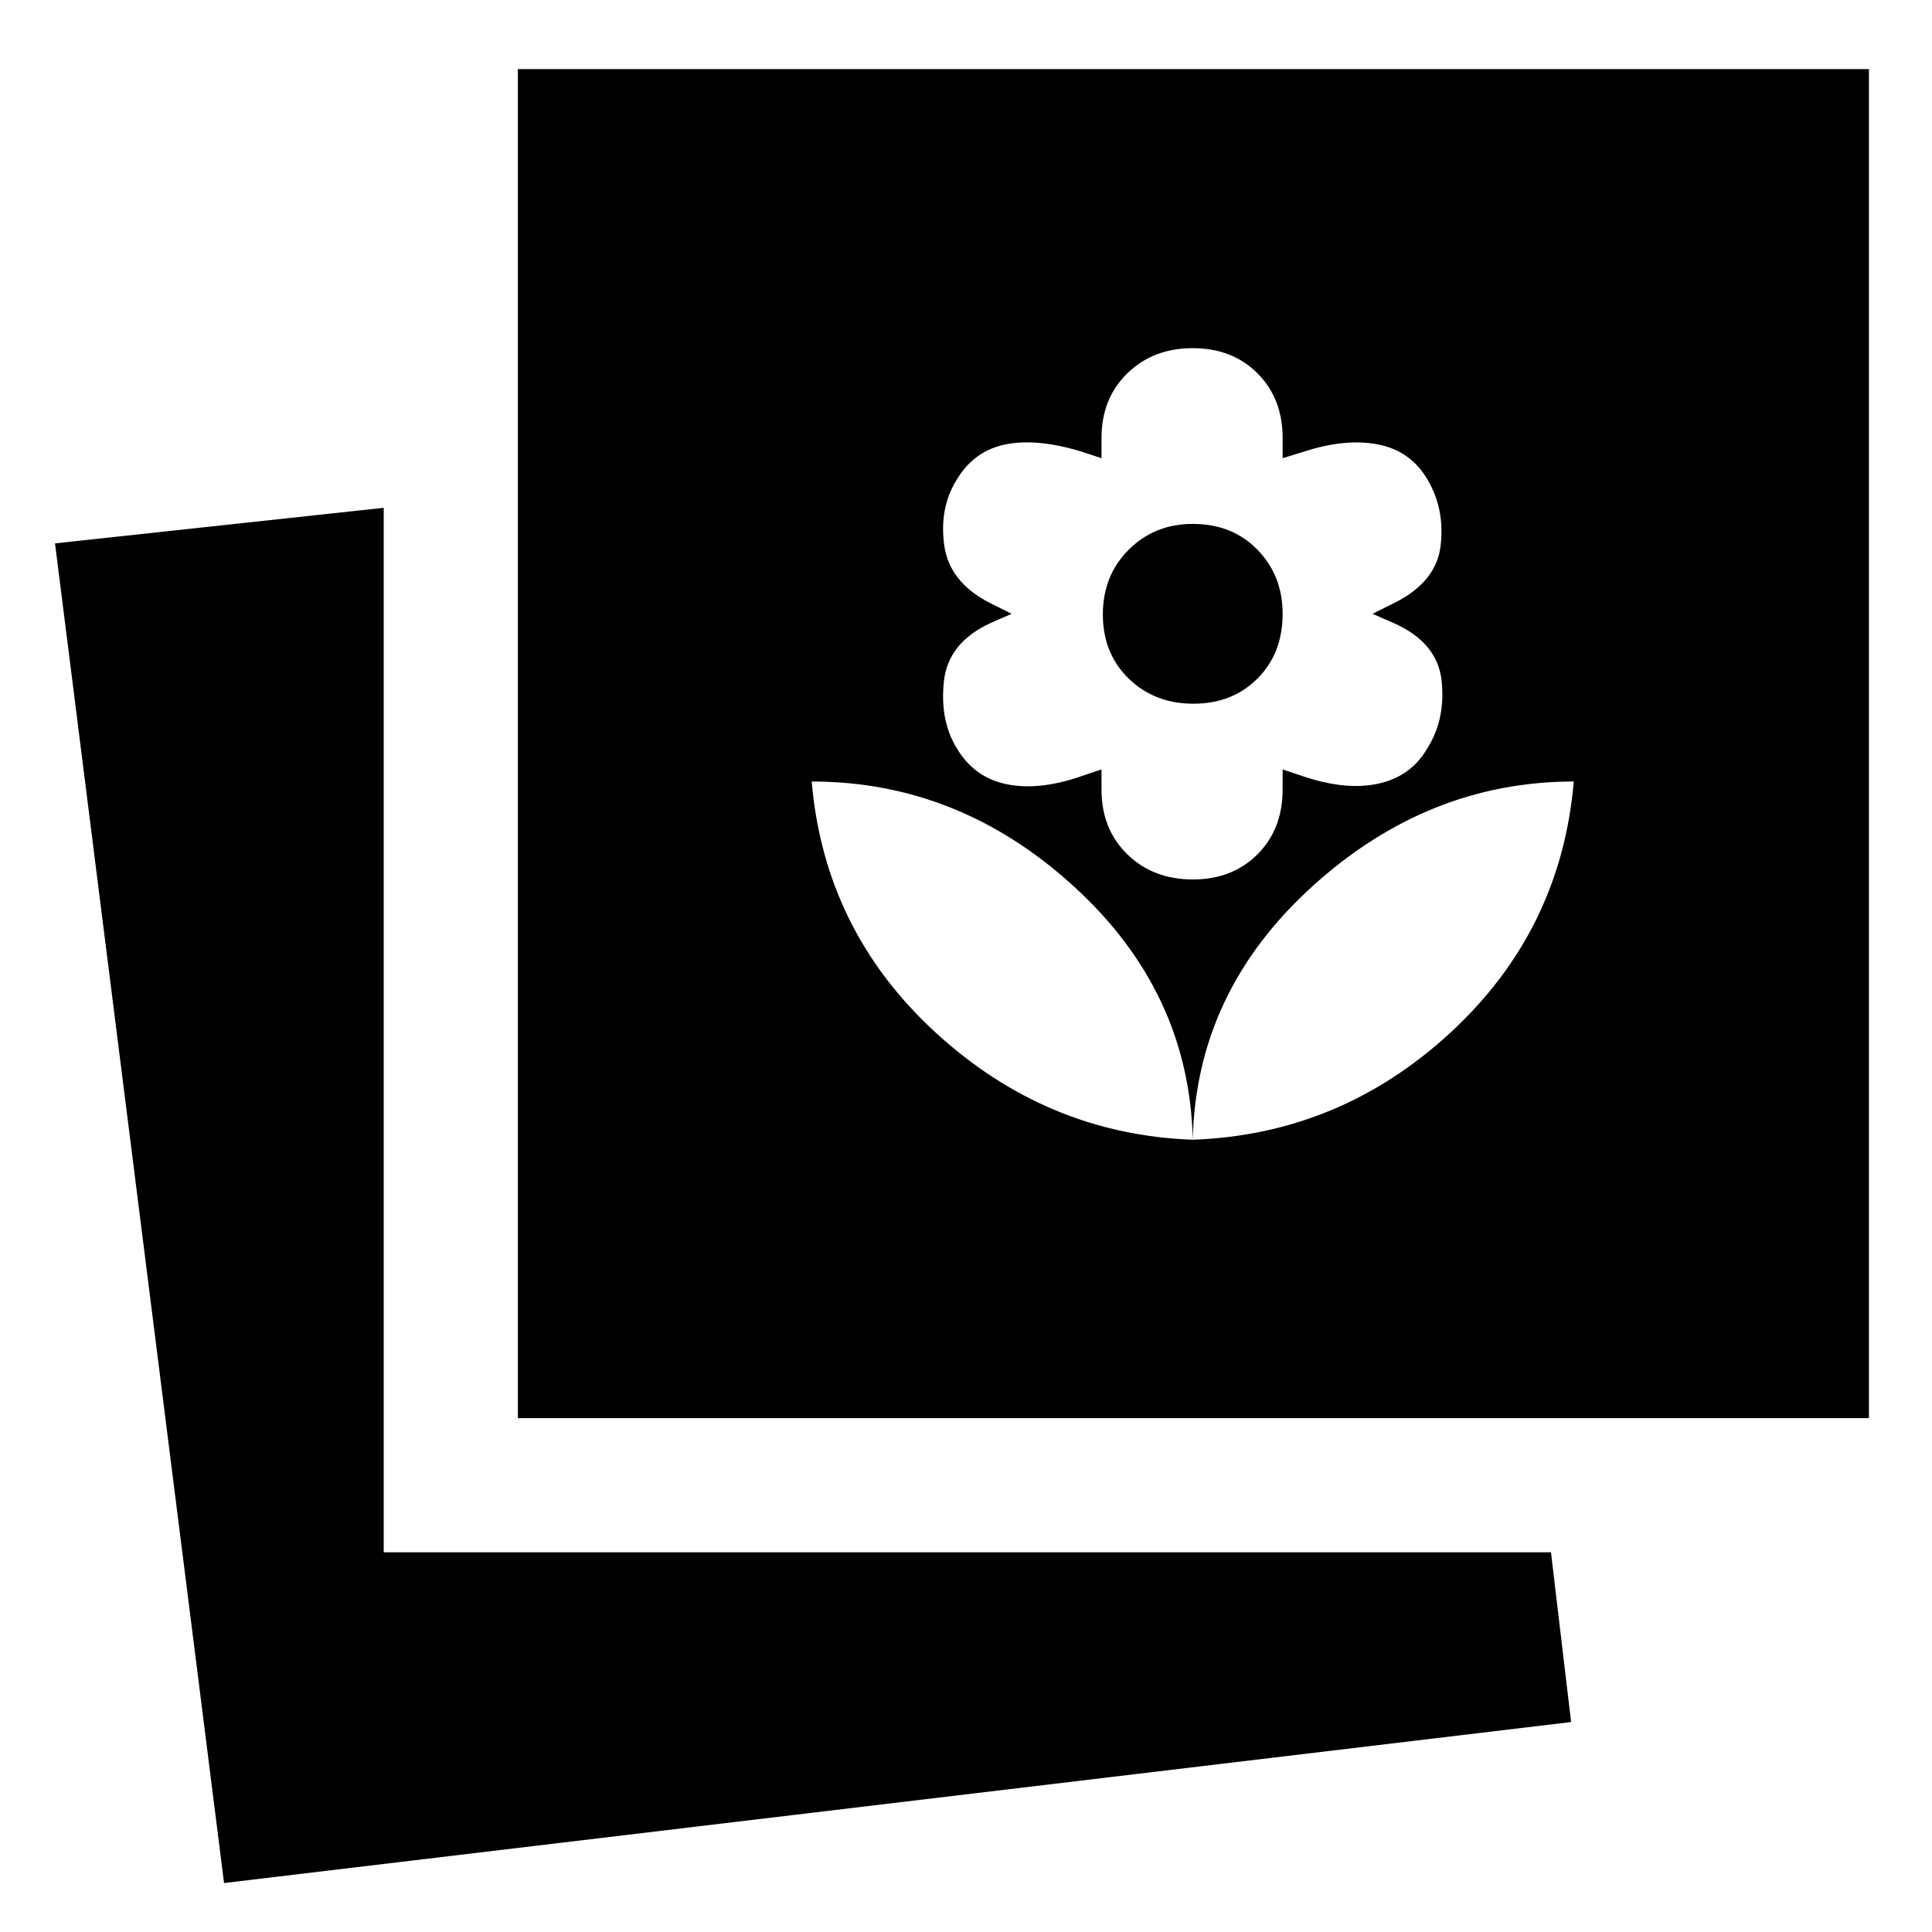 <svg xmlns="http://www.w3.org/2000/svg" height="40" viewBox="0 -960 960 960" width="40"><path d="M592.67-393.67Q666-396.33 720.83-447q54.84-50.67 61.17-124.67-72.67 0-130.17 52.34-57.5 52.33-59.16 125.66Zm0 0Q591-467 533.83-519.33q-57.16-52.34-130.5-52.34 6.34 74 61.5 124.67 55.17 50.67 127.84 53.33Zm0-129.33q19.66 0 32.16-12.5 12.5-12.5 12.5-32.17v-10l10 3.34q21.67 7.33 37.84 3.66 16.16-3.66 24.16-17.66 9-14.34 7-33.34-2-19-23.66-28.66L682-655l10.67-5.33q21-10.34 23.16-28.5 2.17-18.17-6.5-32.84-8.33-14.33-24.66-17.5-16.34-3.16-37.34 3.77l-10 3.07v-10q0-19.67-12.5-32.17T592.67-787q-19.67 0-32.5 12.5-12.84 12.5-12.84 32.17v10l-10.18-3.34q-21.94-6.66-37.54-3.5Q484-736 475.4-721.67q-8.73 14-6.23 32.5T492-660.33l10.67 5.33-10.67 4.67q-21 9.78-23 29.05-2 19.28 6.33 32.95 8.67 14.66 24.84 18 16.16 3.33 37.16-4l10-3.34v10q0 19.67 12.84 32.17Q573-523 592.67-523Zm.33-87.33q-19.33 0-32.17-12.5Q548-635.33 548-654.67q0-19.33 12.83-32.16 12.84-12.84 31.84-12.84 19.66 0 32.16 12.84 12.5 12.83 12.5 31.83 0 19.67-12.5 32.17T593-610.33Zm-335.67 355v-670.34h671.34v670.34H257.33Zm-146 231L27.33-690l163.34-17.67v519h580l10 84.34-669.34 80Z"/></svg>